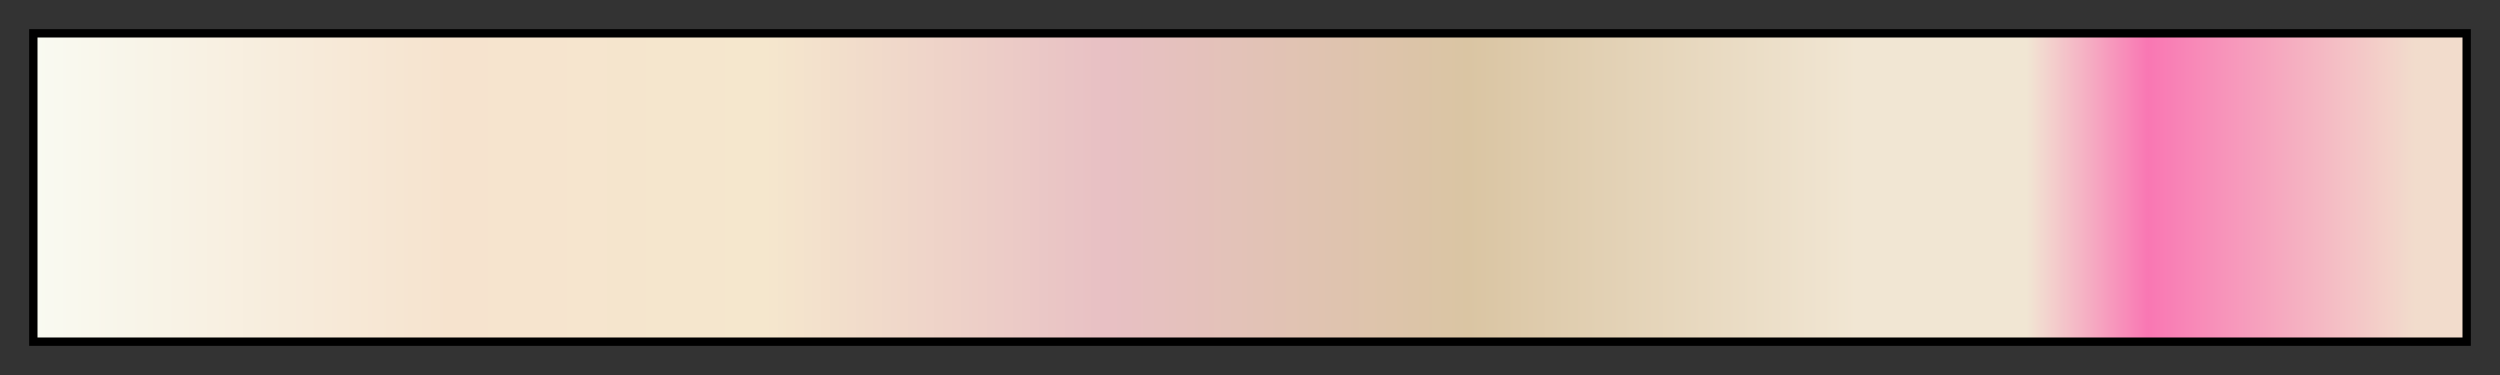 <svg height="45" viewBox="0 0 300 45" width="300" xmlns="http://www.w3.org/2000/svg" xmlns:xlink="http://www.w3.org/1999/xlink"><rect x="0" y="0" width="300" height="45" fill="#333333" stroke="none"/><linearGradient id="a" gradientUnits="objectBoundingBox" spreadMethod="pad" x1="0%" x2="100%" y1="0%" y2="0%"><stop offset="0" stop-color="#f9faf1"/><stop offset=".17" stop-color="#f6e3ce"/><stop offset=".3" stop-color="#f5e7cd"/><stop offset=".44" stop-color="#e8c0c4"/><stop offset=".59" stop-color="#dac5a3"/><stop offset=".75" stop-color="#f1e6d3"/><stop offset=".82" stop-color="#f1e6d3"/><stop offset=".87" stop-color="#f977b3"/><stop offset=".98" stop-color="#f2dccc"/><stop offset="1" stop-color="#f2dccc"/></linearGradient><path d="m4 4h292v37h-292z" fill="url(#a)" stroke="#000"/></svg>